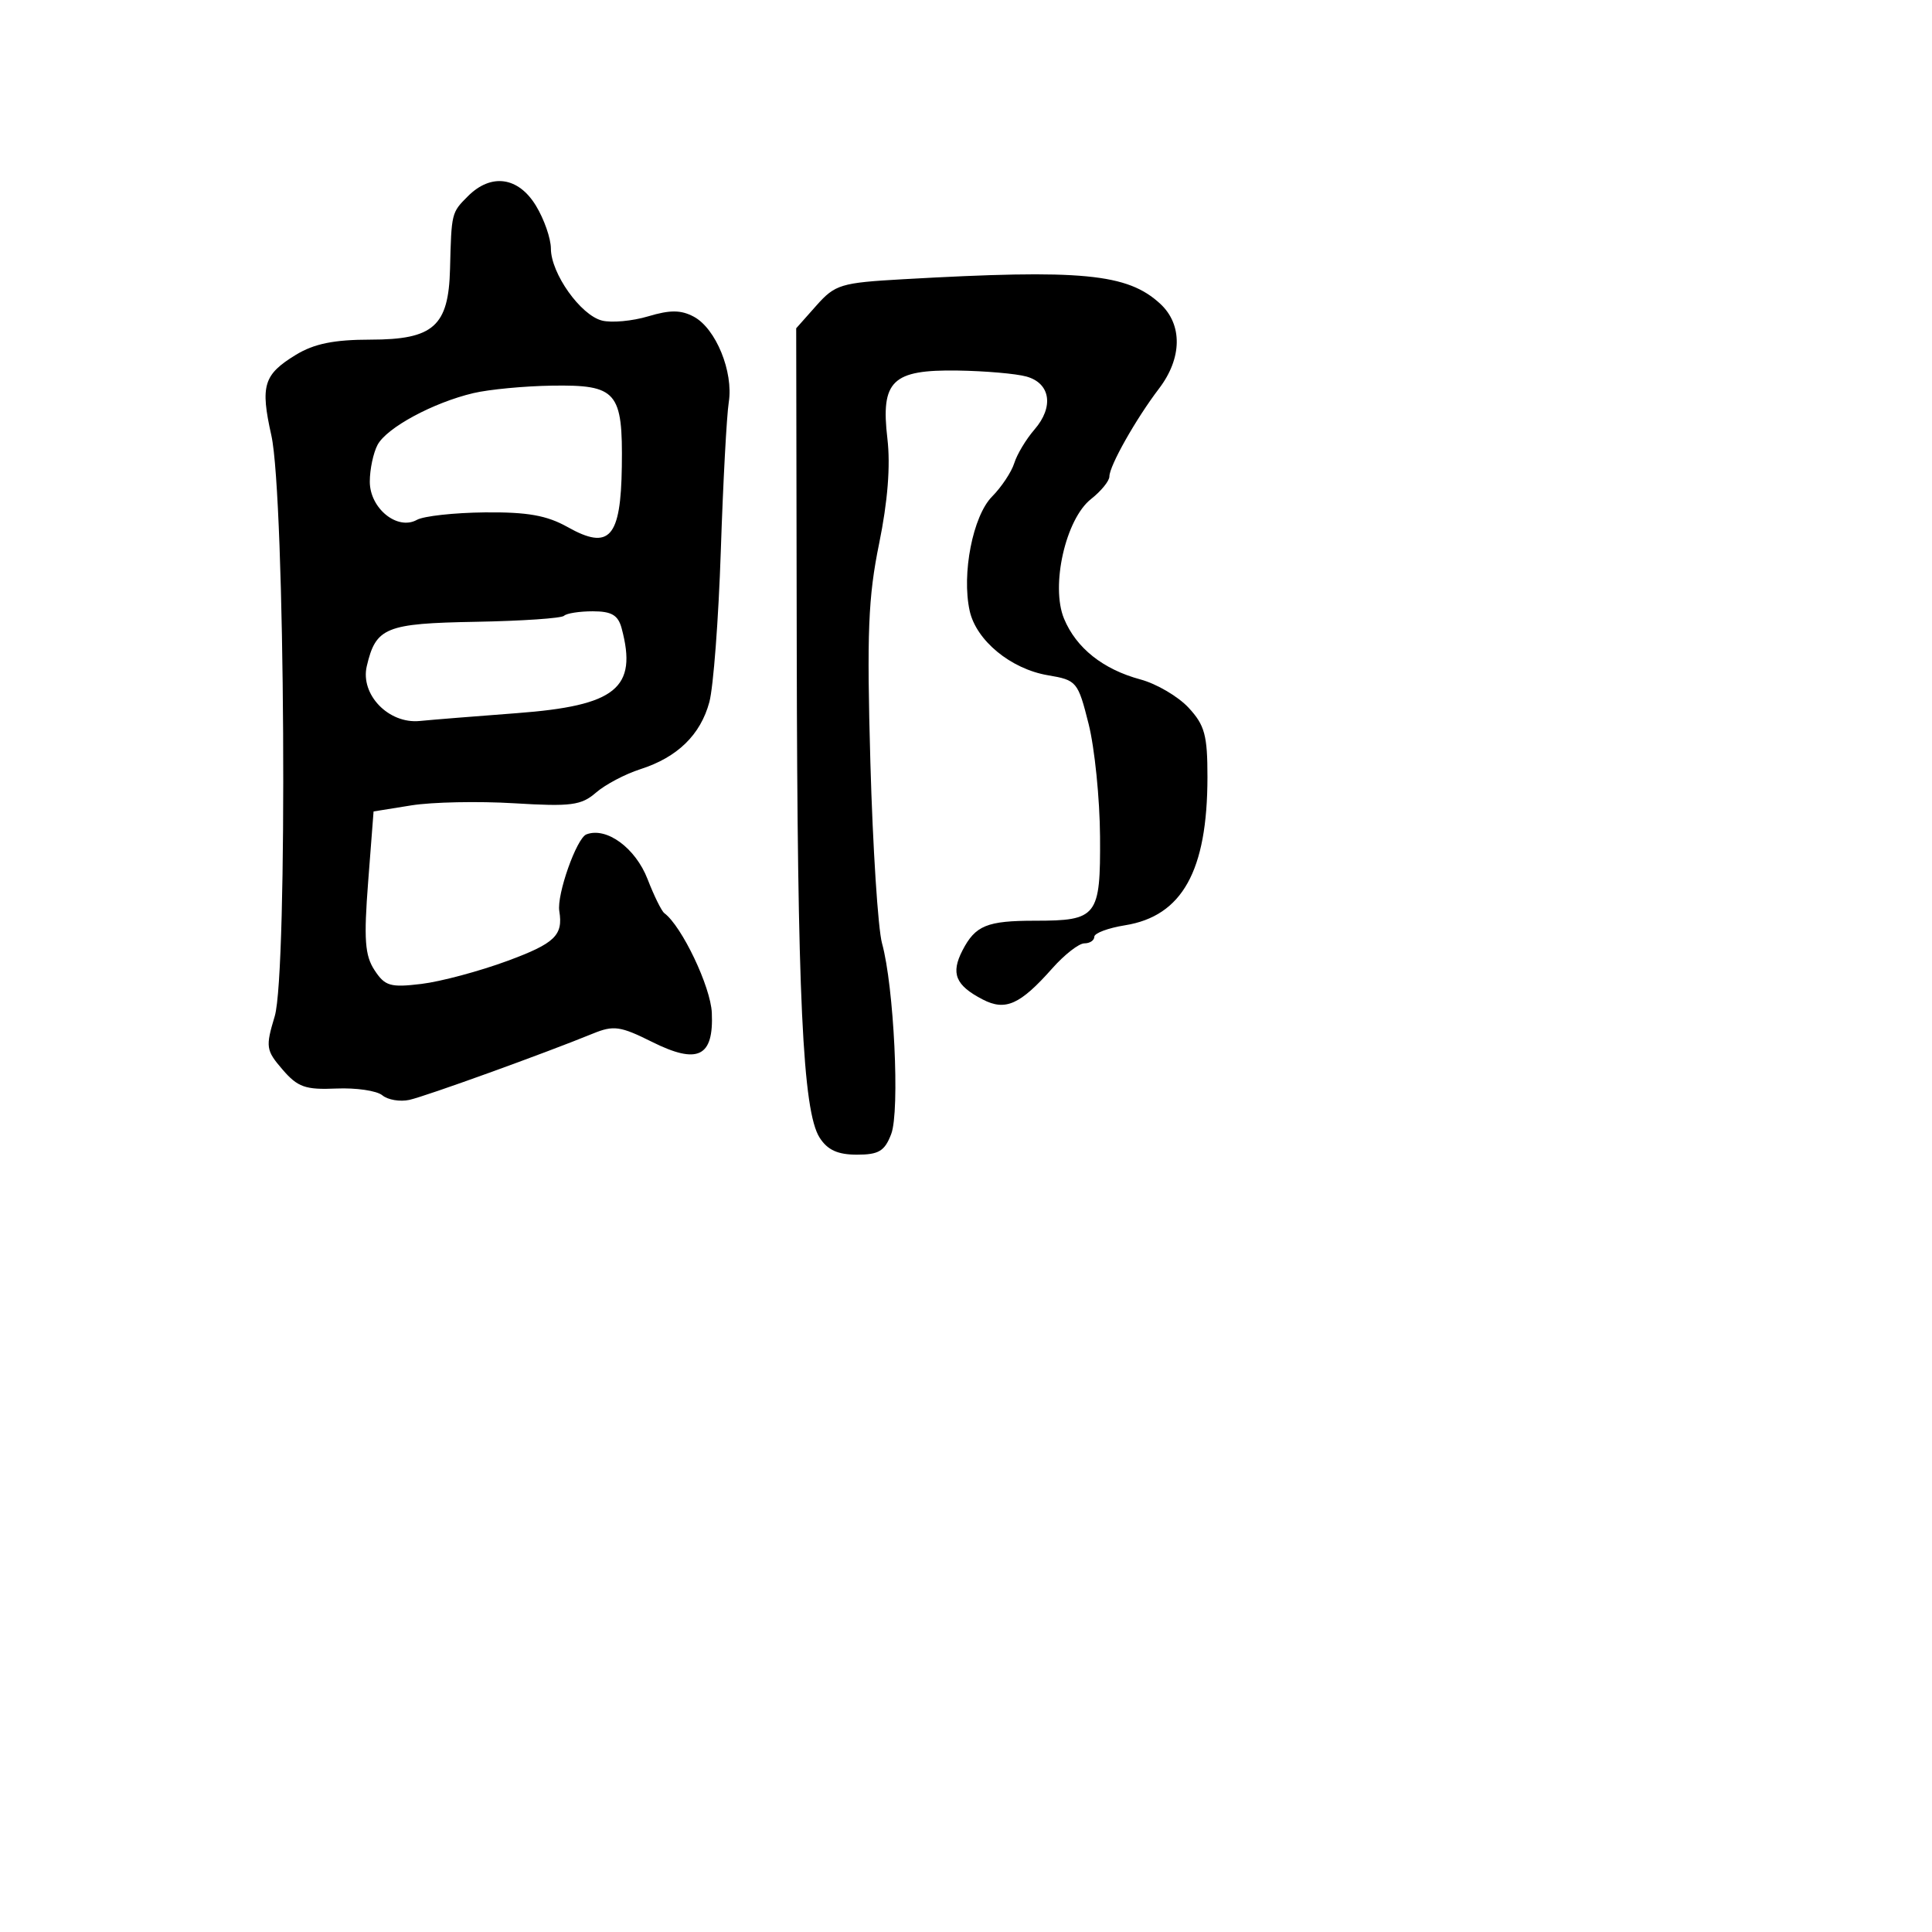 <svg xmlns="http://www.w3.org/2000/svg" width="256" height="256" viewBox="0 0 256 256" version="1.1">
	<path d="M 62 26 C 59.818 28.182, 59.821 28.170, 59.631 35.645 C 59.438 43.226, 57.442 44.999, 49.095 45.004 C 44.263 45.006, 41.622 45.543, 39.216 47.009 C 34.920 49.629, 34.476 51.080, 35.953 57.682 C 37.778 65.837, 38.144 128.870, 36.401 134.664 C 35.175 138.738, 35.237 139.164, 37.437 141.722 C 39.445 144.056, 40.461 144.415, 44.555 144.237 C 47.181 144.122, 49.928 144.525, 50.659 145.132 C 51.390 145.739, 53.004 146.012, 54.244 145.740 C 56.409 145.264, 72.169 139.571, 78.580 136.949 C 81.304 135.836, 82.207 135.963, 86.390 138.052 C 92.463 141.085, 94.582 140.056, 94.320 134.201 C 94.164 130.738, 90.348 122.727, 88.030 121 C 87.661 120.725, 86.662 118.700, 85.811 116.500 C 84.205 112.352, 80.364 109.539, 77.701 110.561 C 76.400 111.061, 73.754 118.549, 74.110 120.725 C 74.635 123.937, 73.532 124.998, 67.250 127.319 C 63.538 128.690, 58.405 130.065, 55.844 130.374 C 51.720 130.872, 51.010 130.664, 49.626 128.552 C 48.347 126.600, 48.194 124.482, 48.782 116.845 L 49.500 107.521 54.500 106.717 C 57.250 106.275, 63.379 106.149, 68.120 106.437 C 75.667 106.895, 77.018 106.719, 78.973 105.024 C 80.201 103.959, 82.847 102.562, 84.853 101.921 C 89.762 100.350, 92.823 97.371, 93.994 93.024 C 94.528 91.041, 95.211 82.011, 95.512 72.959 C 95.813 63.907, 96.287 55.061, 96.565 53.303 C 97.202 49.273, 94.858 43.529, 91.937 41.966 C 90.238 41.057, 88.795 41.045, 85.891 41.915 C 83.793 42.543, 81.040 42.797, 79.774 42.479 C 76.935 41.767, 73.001 36.229, 72.996 32.938 C 72.994 31.597, 72.101 29.038, 71.011 27.250 C 68.677 23.422, 65.077 22.923, 62 26 M 119.664 37 C 111.393 37.468, 110.659 37.692, 108.164 40.500 L 105.500 43.500 105.572 86 C 105.651 132.105, 106.360 147.236, 108.607 150.750 C 109.650 152.381, 111.009 153, 113.548 153 C 116.445 153, 117.229 152.527, 118.092 150.258 C 119.252 147.207, 118.456 130.706, 116.874 125 C 116.340 123.075, 115.645 112.275, 115.329 101 C 114.848 83.856, 115.038 79.113, 116.489 72.027 C 117.630 66.452, 118.005 61.699, 117.586 58.134 C 116.683 50.447, 118.208 48.968, 126.905 49.100 C 130.532 49.155, 134.625 49.510, 136 49.891 C 139.198 50.775, 139.677 53.913, 137.073 56.916 C 135.965 58.193, 134.760 60.197, 134.395 61.369 C 134.029 62.541, 132.705 64.535, 131.452 65.799 C 128.911 68.364, 127.408 76.030, 128.485 80.933 C 129.350 84.869, 133.934 88.644, 138.860 89.476 C 142.674 90.121, 142.832 90.309, 144.246 95.923 C 145.047 99.103, 145.729 105.828, 145.761 110.866 C 145.828 121.452, 145.405 122, 137.148 122 C 130.778 122, 129.244 122.627, 127.536 125.930 C 125.957 128.985, 126.606 130.564, 130.210 132.434 C 133.224 133.997, 135.165 133.130, 139.434 128.312 C 141.048 126.490, 142.960 125, 143.684 125 C 144.408 125, 145 124.608, 145 124.128 C 145 123.648, 146.831 122.963, 149.068 122.605 C 156.646 121.393, 159.984 115.400, 159.994 102.990 C 159.999 97.422, 159.637 96.088, 157.494 93.777 C 156.115 92.290, 153.249 90.606, 151.124 90.033 C 146.158 88.696, 142.603 85.869, 140.989 81.975 C 139.195 77.641, 141.196 68.778, 144.567 66.126 C 145.905 65.073, 147 63.728, 147 63.136 C 147 61.729, 150.517 55.500, 153.577 51.487 C 156.645 47.466, 156.713 43.010, 153.750 40.264 C 149.402 36.234, 143.381 35.658, 119.664 37 M 62.734 52.088 C 57.411 53.342, 51.250 56.665, 50.033 58.938 C 49.465 60, 49 62.196, 49 63.819 C 49 67.364, 52.659 70.330, 55.246 68.882 C 56.143 68.380, 60.193 67.935, 64.246 67.894 C 69.888 67.836, 72.458 68.292, 75.213 69.839 C 80.759 72.954, 82.263 71.273, 82.395 61.811 C 82.534 51.891, 81.737 50.970, 73.128 51.100 C 69.482 51.156, 64.806 51.600, 62.734 52.088 M 74.737 81.596 C 74.409 81.924, 69.155 82.282, 63.061 82.391 C 51.088 82.605, 49.803 83.128, 48.600 88.271 C 47.719 92.034, 51.493 95.942, 55.614 95.534 C 57.201 95.376, 63 94.909, 68.500 94.495 C 81.639 93.506, 84.497 91.189, 82.370 83.250 C 81.903 81.508, 81.041 81, 78.550 81 C 76.781 81, 75.065 81.268, 74.737 81.596" stroke="none" fill="black" fill-rule="evenodd"/>
</svg>